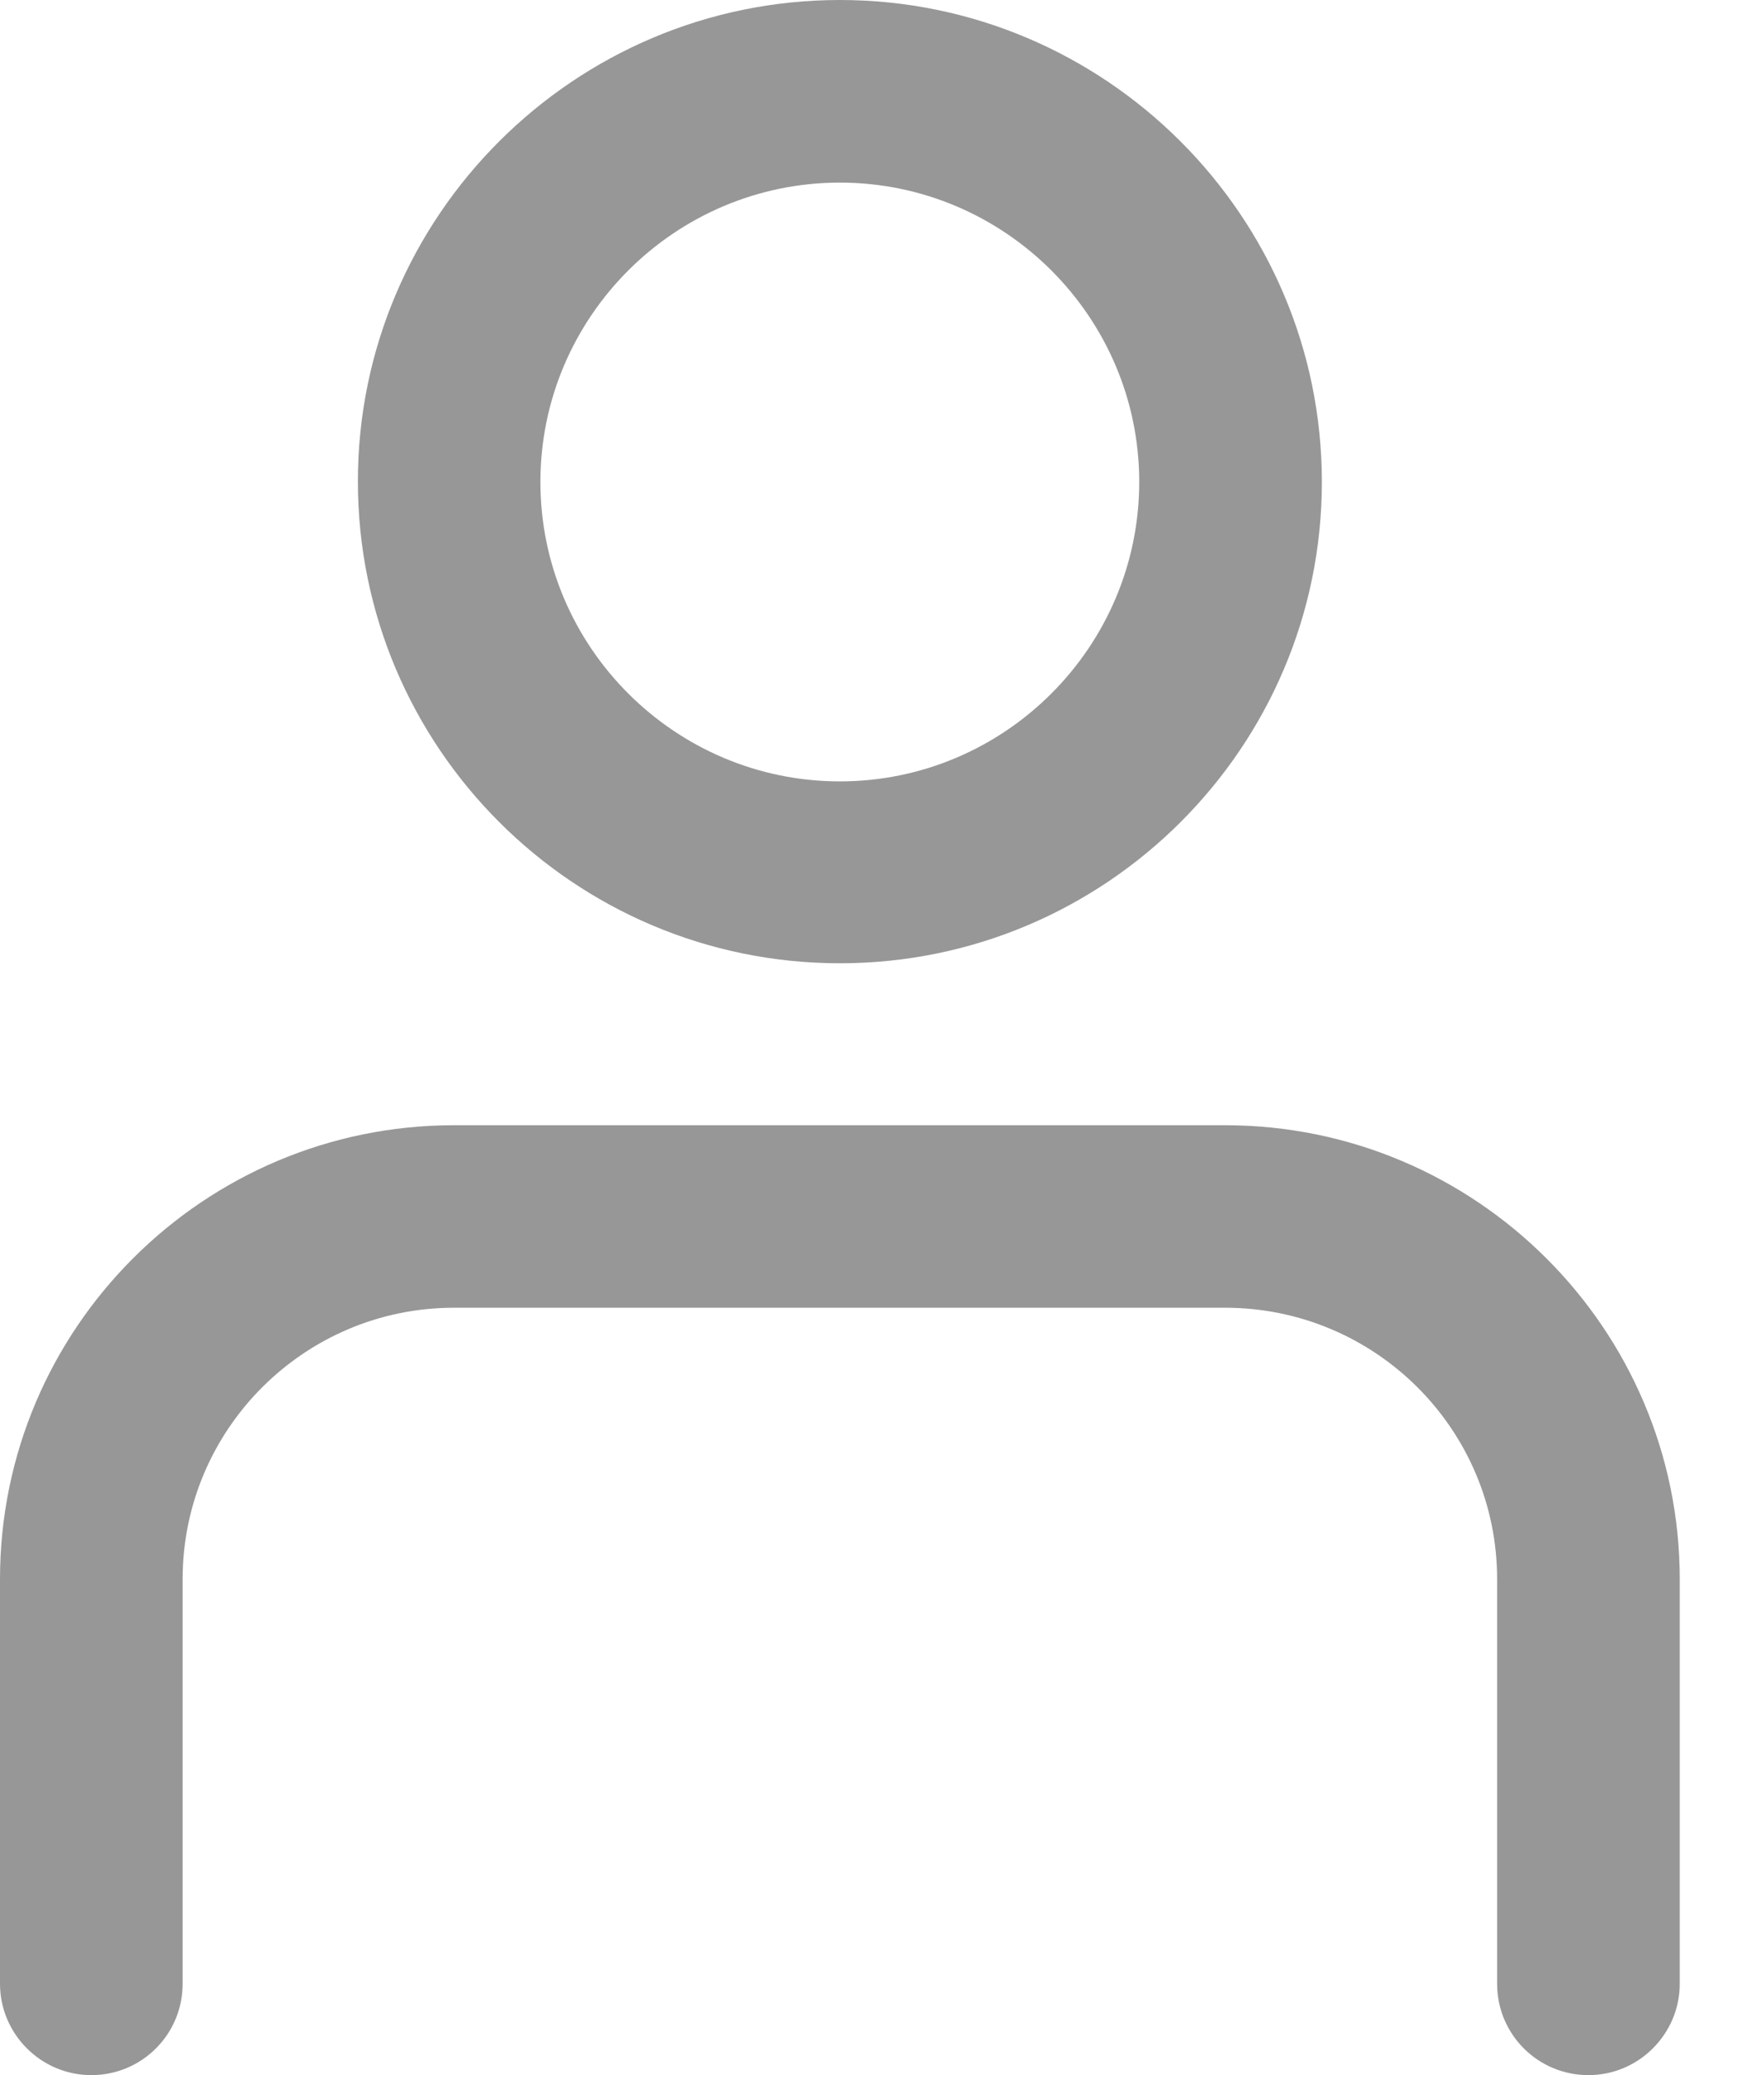 <svg width="17" height="20" viewBox="0 0 17 20" fill="none" xmlns="http://www.w3.org/2000/svg">
<path d="M8.094 9.284C5.531 9.284 3.449 7.202 3.449 4.639C3.449 2.082 5.537 0 8.094 0C10.651 0 12.739 2.082 12.739 4.645C12.739 7.202 10.657 9.284 8.094 9.284ZM8.094 1.76C6.504 1.76 5.208 3.056 5.208 4.645C5.208 6.235 6.504 7.531 8.094 7.531C9.683 7.531 10.979 6.235 10.979 4.645C10.979 3.056 9.683 1.76 8.094 1.76Z" fill="#979797"/>
<path d="M15.308 20C14.821 20 14.428 19.607 14.428 19.12V15.22C14.428 13.777 13.255 12.604 11.806 12.604H4.375C2.933 12.604 1.76 13.777 1.76 15.22V19.12C1.76 19.607 1.367 20 0.88 20C0.393 20 0 19.601 0 19.12V15.22C0 12.803 1.965 10.845 4.375 10.845H11.806C14.223 10.845 16.188 12.809 16.188 15.22V19.12C16.188 19.601 15.795 20 15.308 20Z" fill="#979797"/>
</svg>
